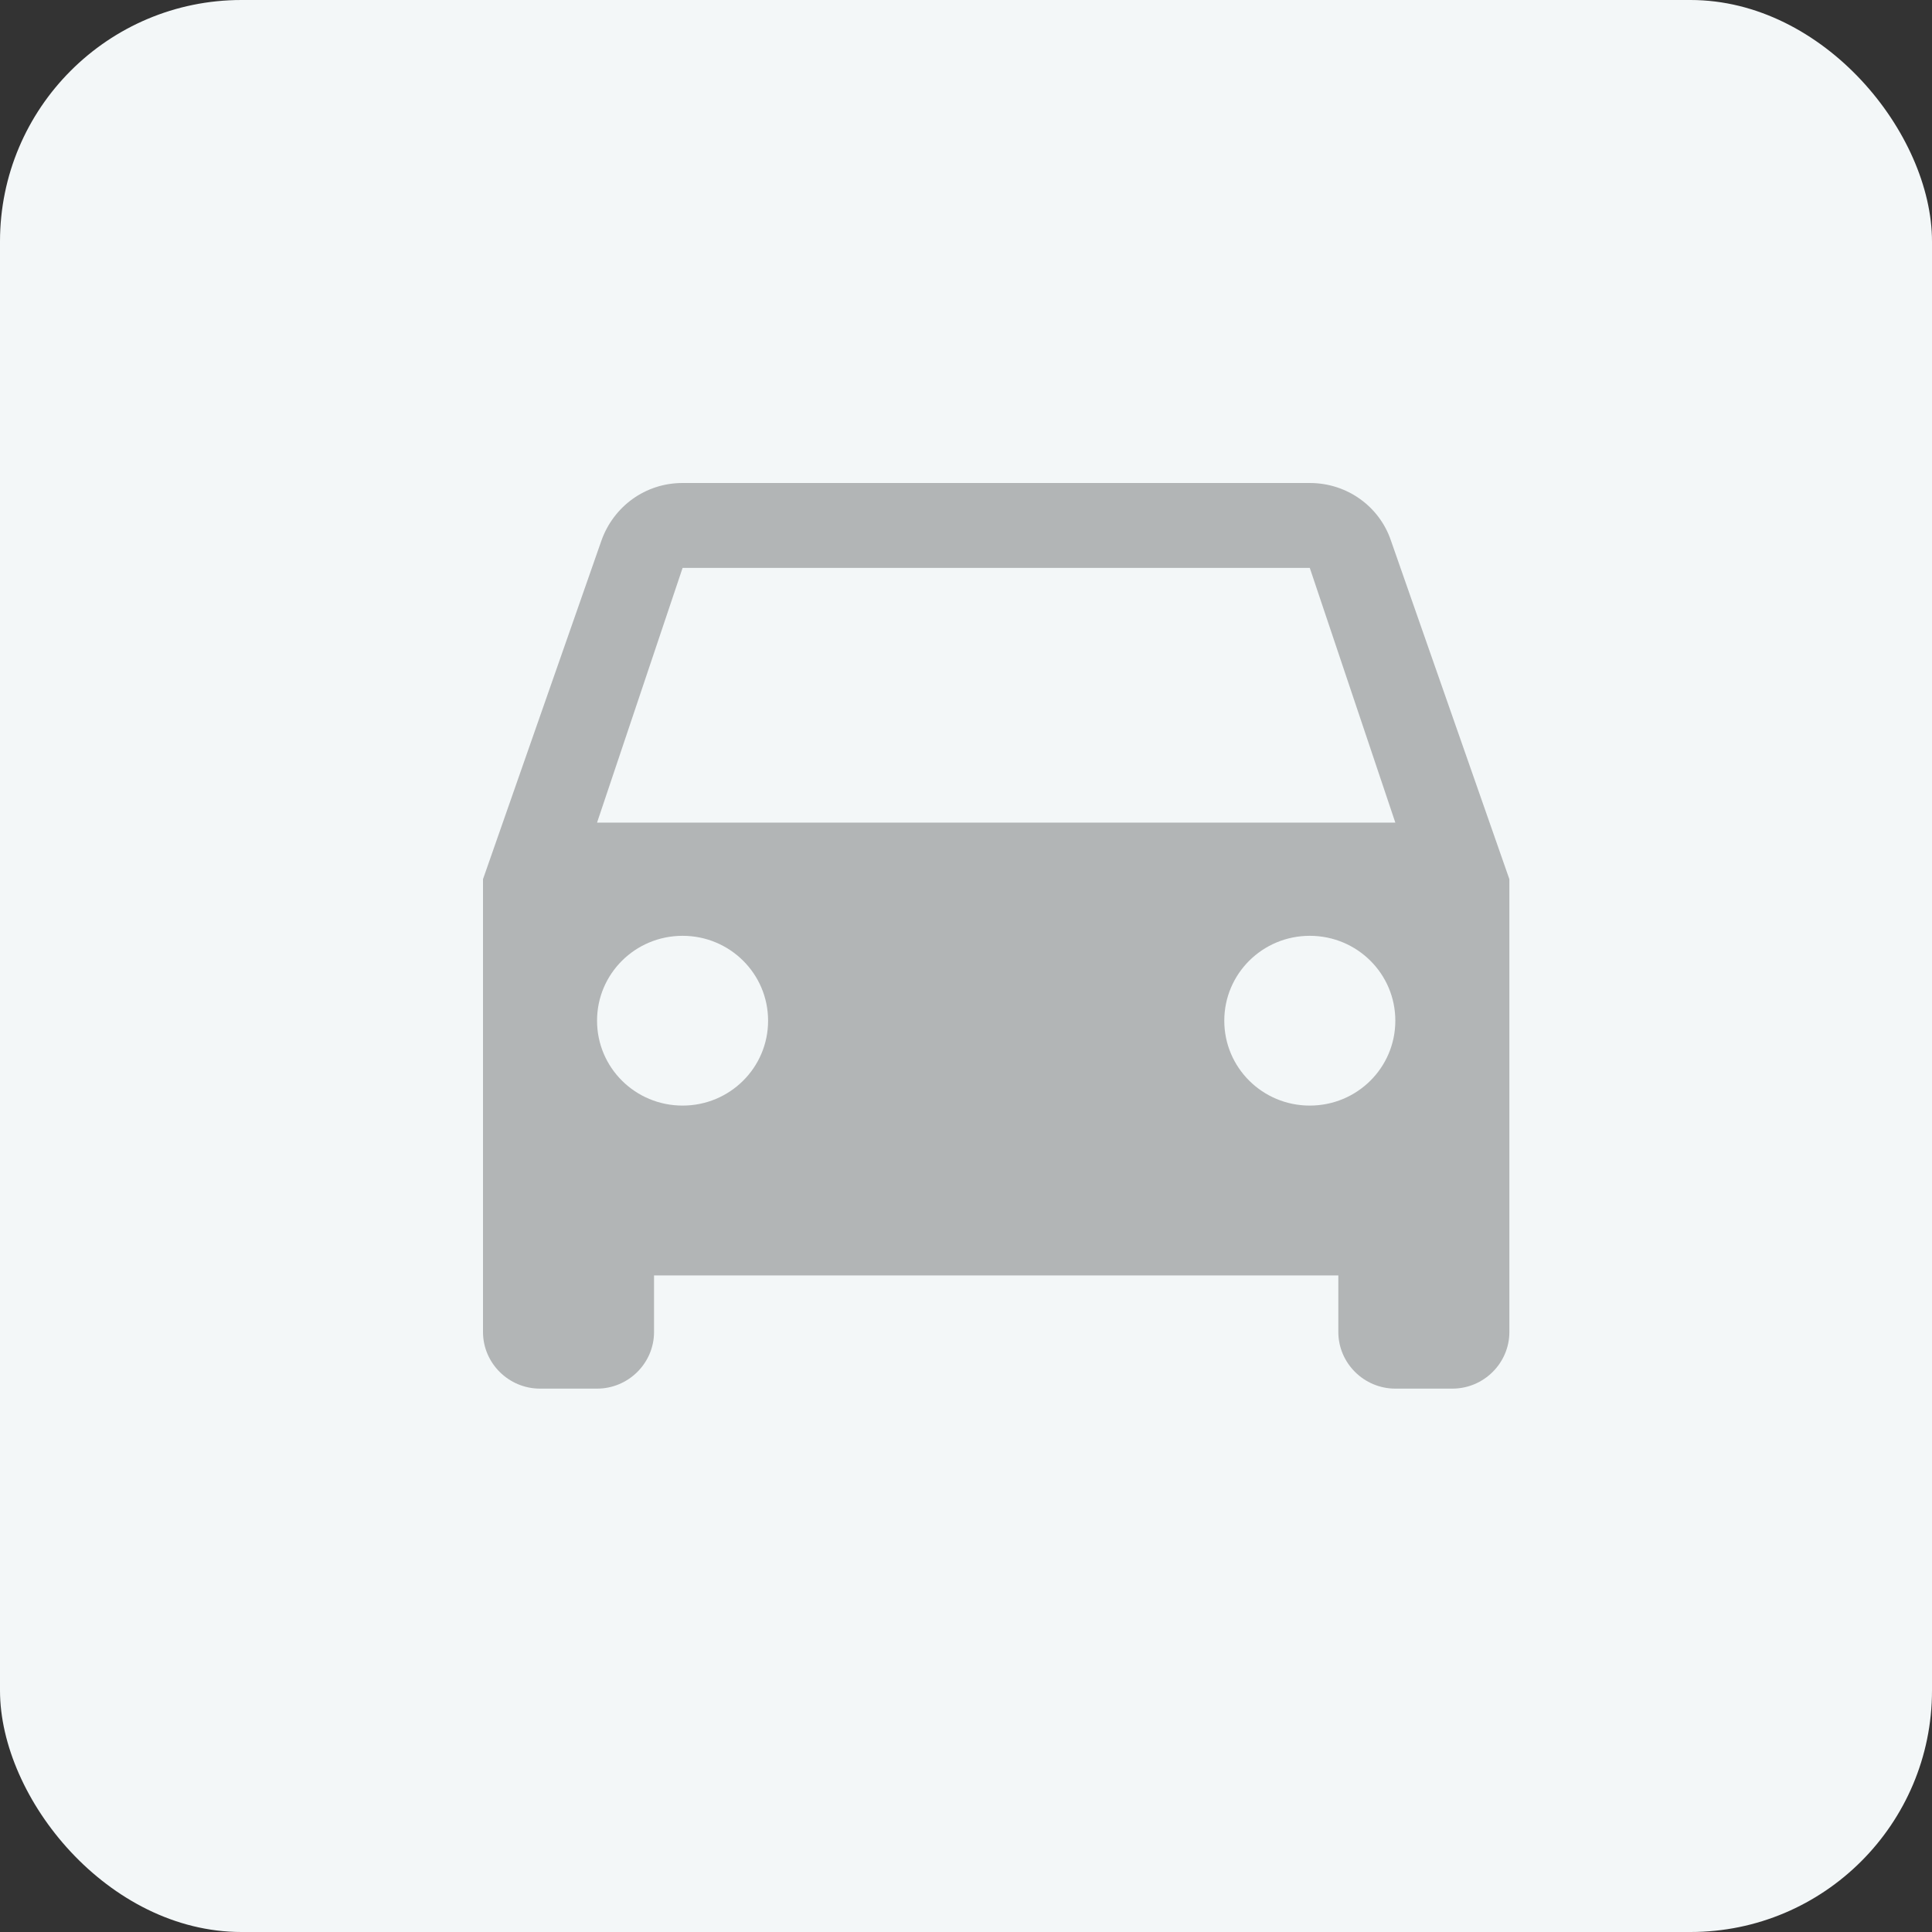 <?xml version="1.0" encoding="UTF-8"?>
<svg width="32px" height="32px" viewBox="0 0 32 32" version="1.1" xmlns="http://www.w3.org/2000/svg" xmlns:xlink="http://www.w3.org/1999/xlink">
    <rect x="0" y="0" width="32" height="32" fill="#333333" stroke="none"/>
    <!-- Generator: Sketch 47.1 (45422) - http://www.bohemiancoding.com/sketch -->
    <title>icon_industrial_019</title>
    <desc>Created with Sketch.</desc>
    <defs></defs>
    <g id="Page-1" stroke="none" stroke-width="1" fill="none" fill-rule="evenodd">
        <g id="000-copy-19" transform="translate(-38, -2)">
            <g id="icon_industrial_019" transform="translate(38, 2)">
                <rect id="Rectangle-Copy-3" fill="#F3F7F8" x="0" y="0" width="32" height="32" rx="4"></rect>
                <path d="M23.036,8.947 C22.847,8.394 22.318,8 21.694,8 L11.306,8 C10.682,8 10.163,8.394 9.964,8.947 L8,14.562 L8,22.062 C8,22.578 8.425,23 8.944,23 L9.889,23 C10.408,23 10.833,22.578 10.833,22.062 L10.833,21.125 L22.167,21.125 L22.167,22.062 C22.167,22.578 22.592,23 23.111,23 L24.056,23 C24.575,23 25,22.578 25,22.062 L25,14.562 L23.036,8.947 Z M11.306,18.312 C10.522,18.312 9.889,17.684 9.889,16.906 C9.889,16.128 10.522,15.5 11.306,15.5 C12.089,15.5 12.722,16.128 12.722,16.906 C12.722,17.684 12.089,18.312 11.306,18.312 Z M21.694,18.312 C20.911,18.312 20.278,17.684 20.278,16.906 C20.278,16.128 20.911,15.5 21.694,15.5 C22.478,15.5 23.111,16.128 23.111,16.906 C23.111,17.684 22.478,18.312 21.694,18.312 Z M9.889,13.625 L11.306,9.406 L21.694,9.406 L23.111,13.625 L9.889,13.625 Z" id="Shape-Copy-2" fill="#B2B5B6" fill-rule="nonzero"></path>
            </g>
        </g>
    </g>
</svg>